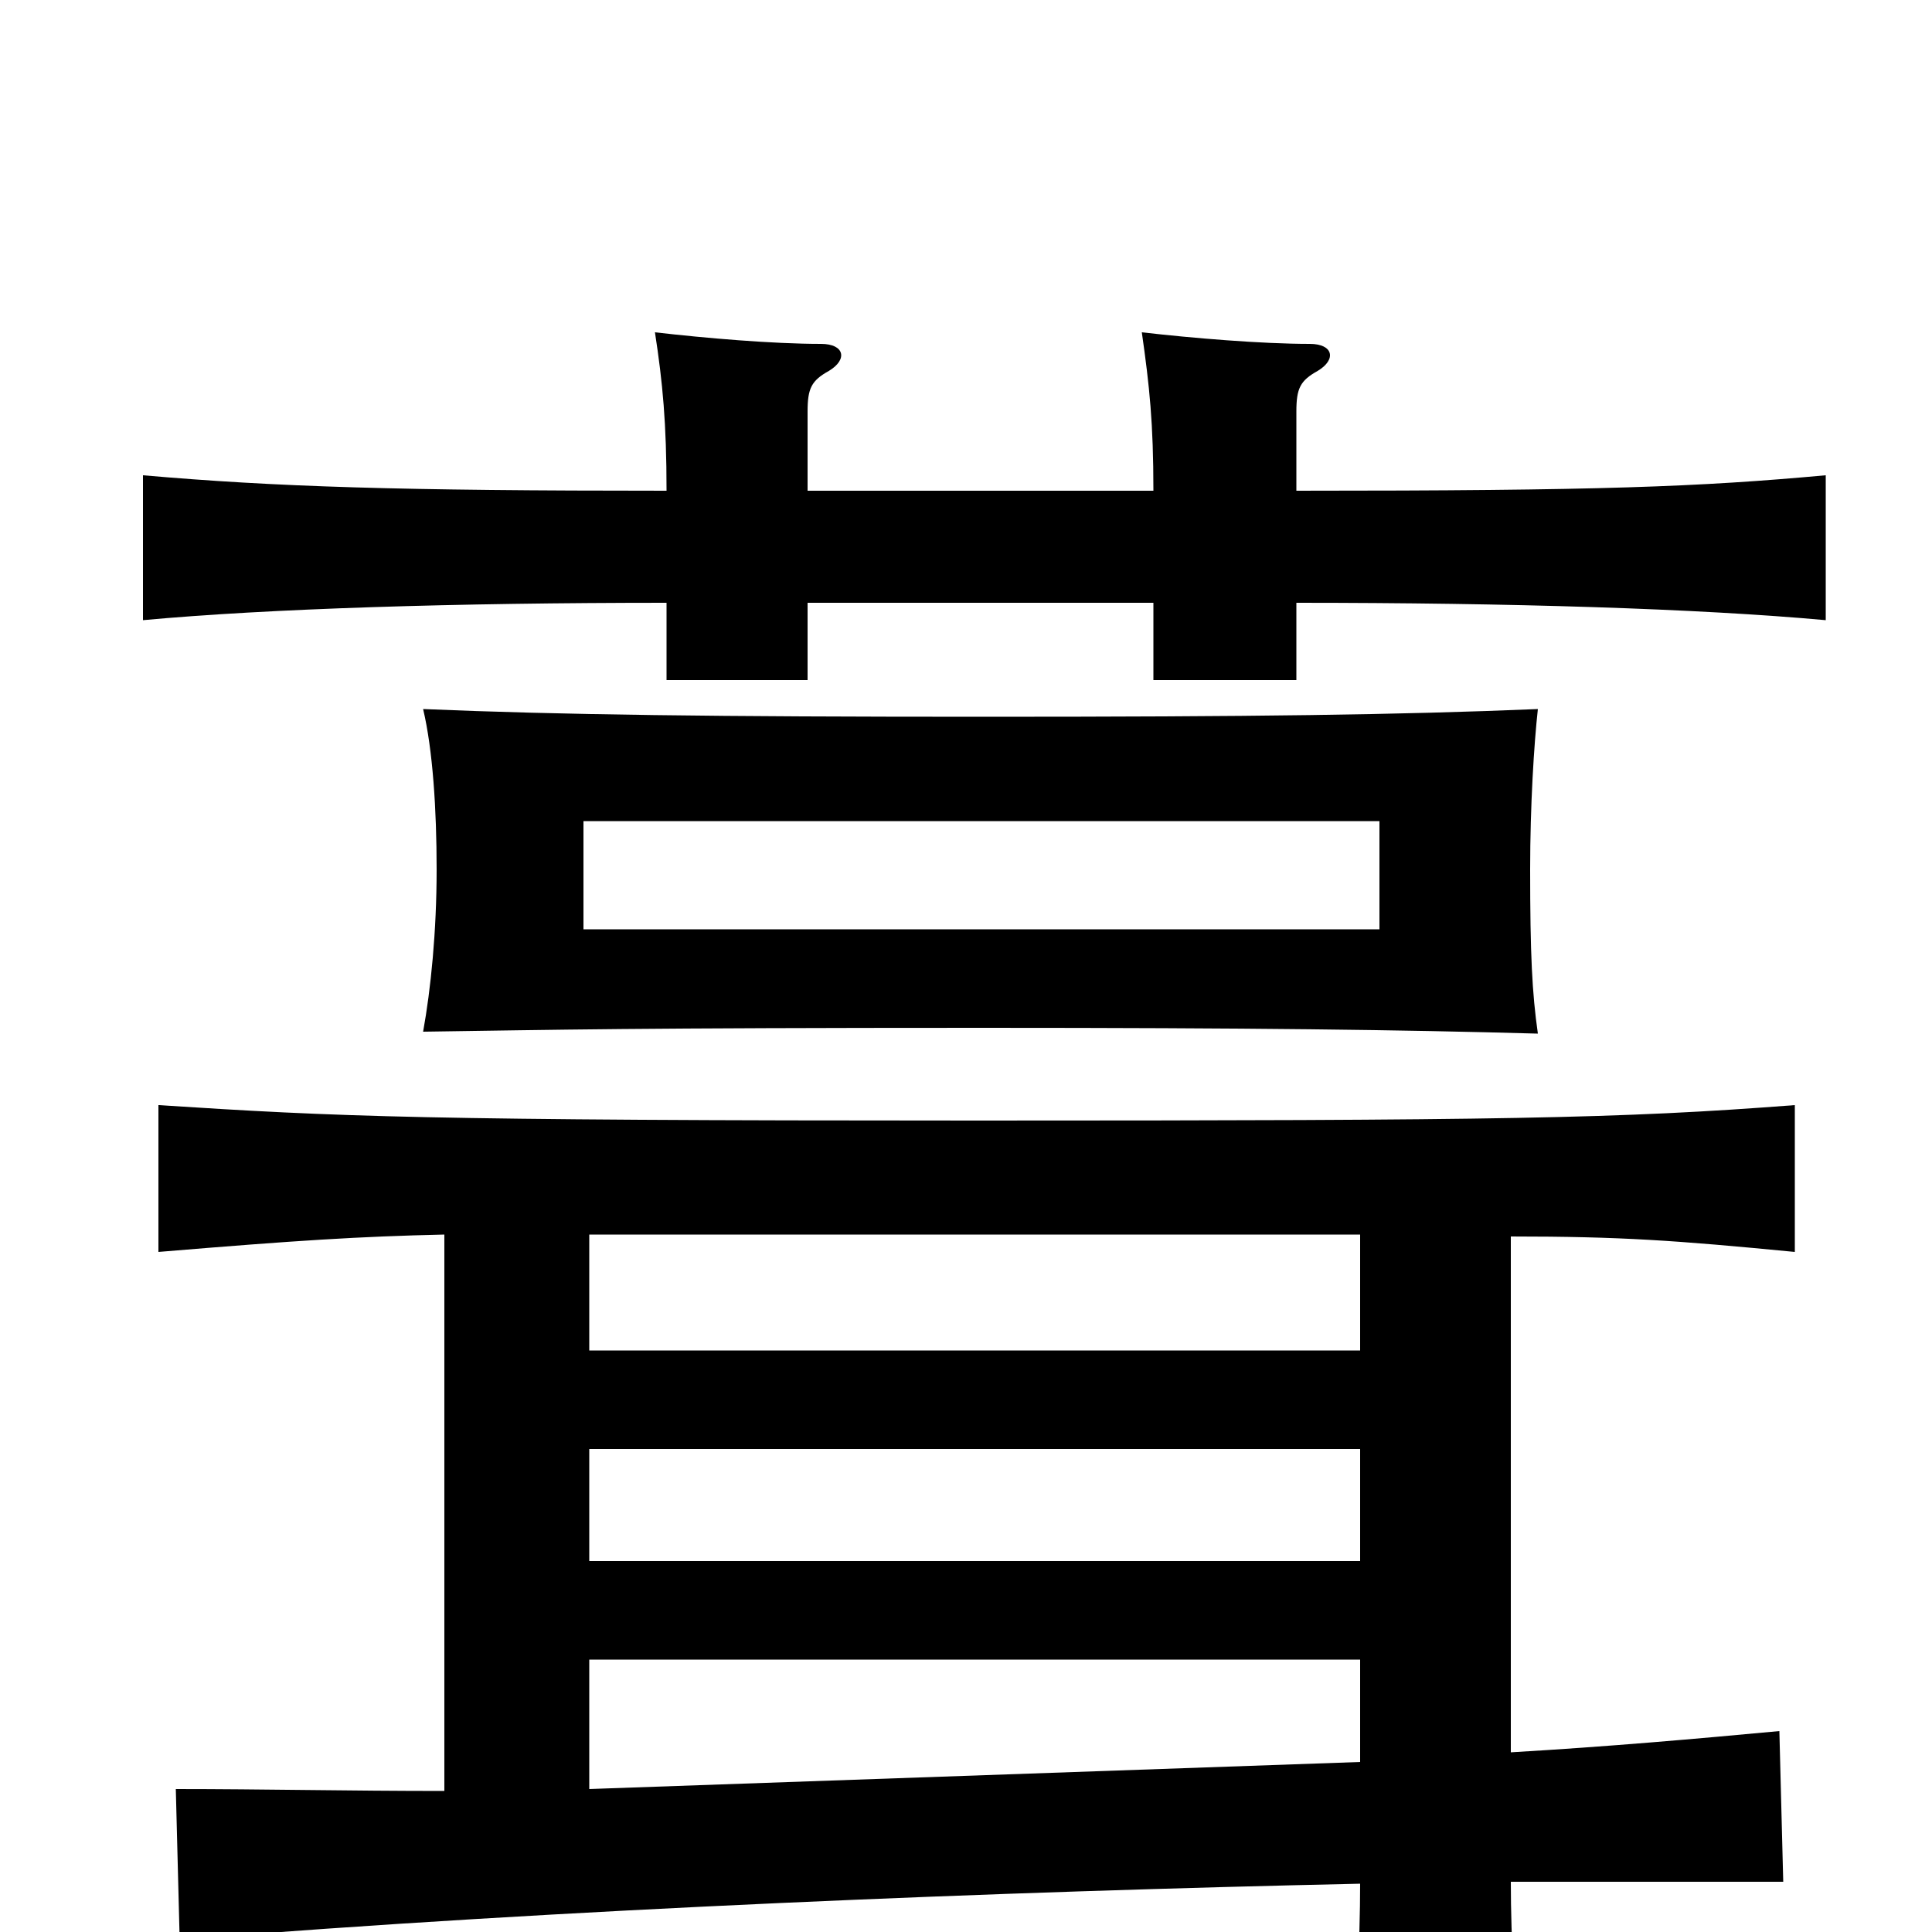 <svg xmlns="http://www.w3.org/2000/svg" viewBox="0 -1000 1000 1000">
	<path fill="#000000" d="M714 -519H302V-575H714ZM796 -465C793 -486 792 -506 792 -550C792 -583 794 -615 796 -633C724 -630 649 -629 509 -629C370 -629 290 -630 219 -633C224 -612 226 -581 226 -550C226 -518 223 -488 219 -466C289 -467 327 -468 509 -468C648 -468 725 -467 796 -465ZM704 -192H305V-250H704ZM704 -88L305 -74V-141H704ZM704 -361V-301H305V-361ZM230 -361V-73C180 -73 136 -74 91 -74L93 4C291 -12 520 -21 704 -25C704 5 702 42 699 75H788C784 41 782 4 782 -26C834 -26 880 -26 923 -26L921 -104C878 -100 833 -96 782 -93V-360C839 -360 867 -358 929 -352V-428C838 -421 778 -420 505 -420C218 -420 175 -422 82 -428V-352C154 -358 186 -360 230 -361ZM418 -746V-787C418 -799 420 -803 429 -808C439 -814 437 -822 425 -822C400 -822 365 -825 339 -828C343 -802 345 -781 345 -746C206 -746 143 -748 74 -754V-679C139 -685 236 -688 345 -688V-648H418V-688H597V-648H671V-688C782 -688 879 -685 945 -679V-754C879 -748 829 -746 671 -746V-787C671 -799 673 -803 682 -808C692 -814 690 -822 678 -822C653 -822 617 -825 591 -828C595 -800 597 -781 597 -746Z"/>
</svg>